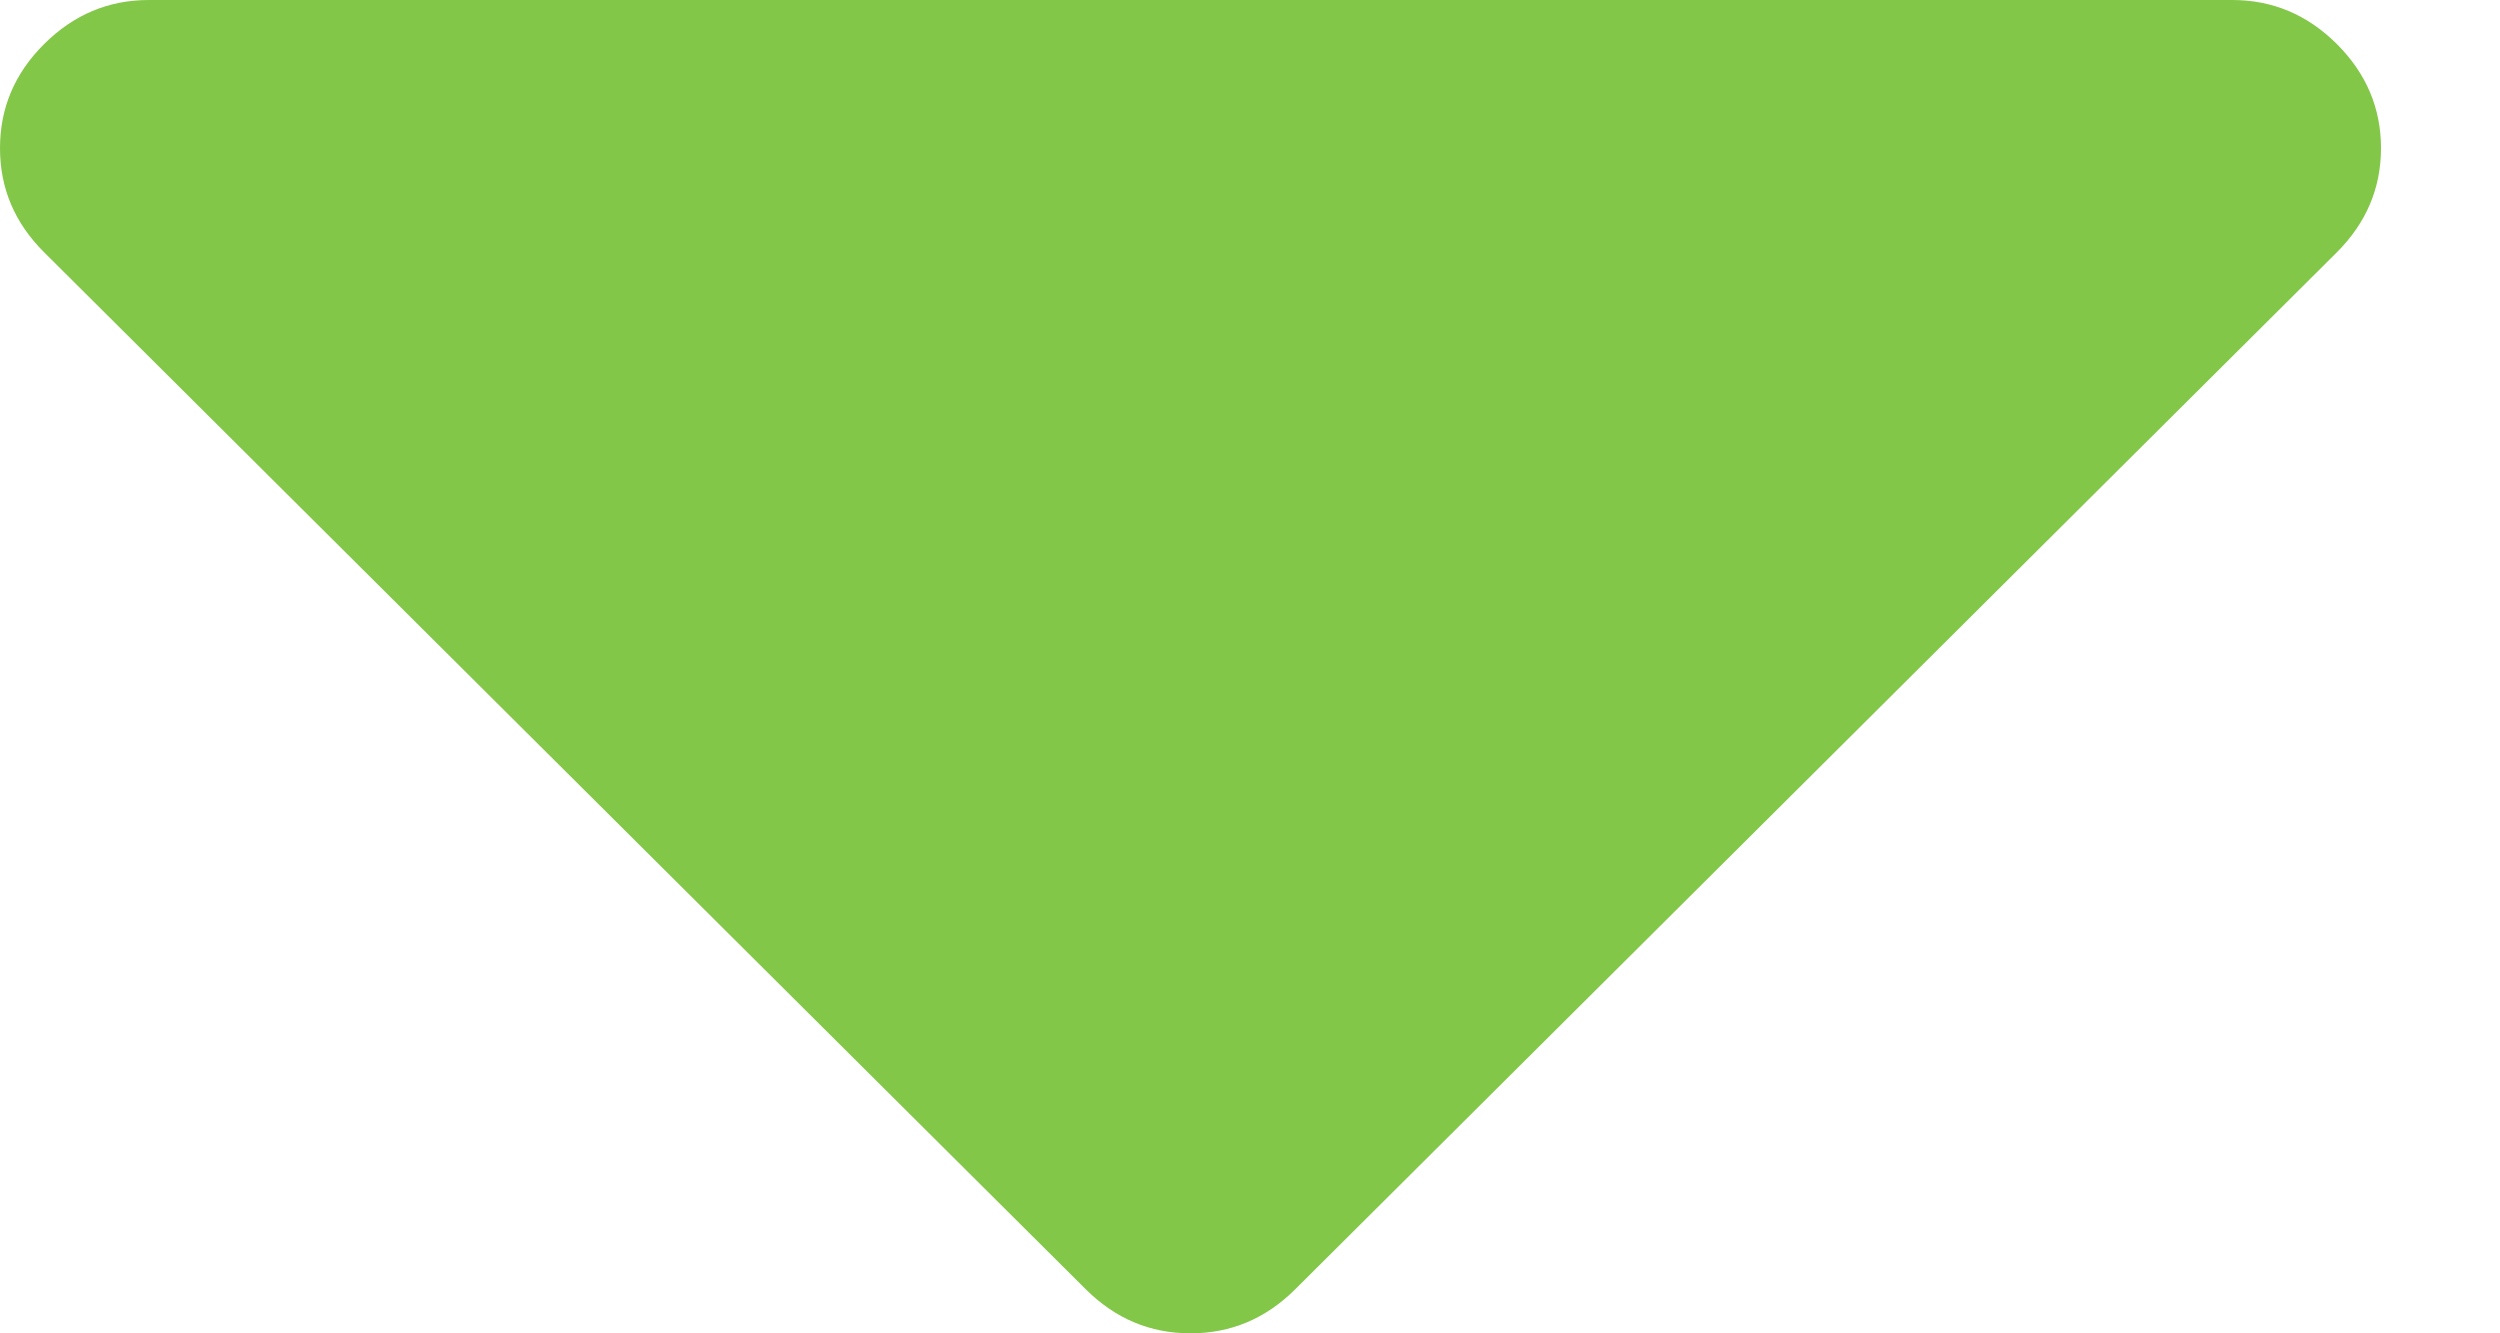 ﻿<?xml version="1.0" encoding="utf-8"?>
<svg version="1.1" xmlns:xlink="http://www.w3.org/1999/xlink" width="15px" height="8px" xmlns="http://www.w3.org/2000/svg">
  <g transform="matrix(1 0 0 1 -223 -570 )">
    <path d="M 14.021 1.514  C 14.197 1.338  14.286 1.13  14.286 0.889  C 14.286 0.648  14.197 0.44  14.021 0.264  C 13.844 0.088  13.635 0  13.393 0  L 0.893 0  C 0.651 0  0.442 0.088  0.265 0.264  C 0.088 0.44  0 0.648  0 0.889  C 0 1.13  0.088 1.338  0.265 1.514  L 6.515 7.736  C 6.692 7.912  6.901 8  7.143 8  C 7.385 8  7.594 7.912  7.771 7.736  L 14.021 1.514  Z " fill-rule="nonzero" fill="#83c749" stroke="none" transform="matrix(1 0 0 1 223 570 )" />
  </g>
</svg>